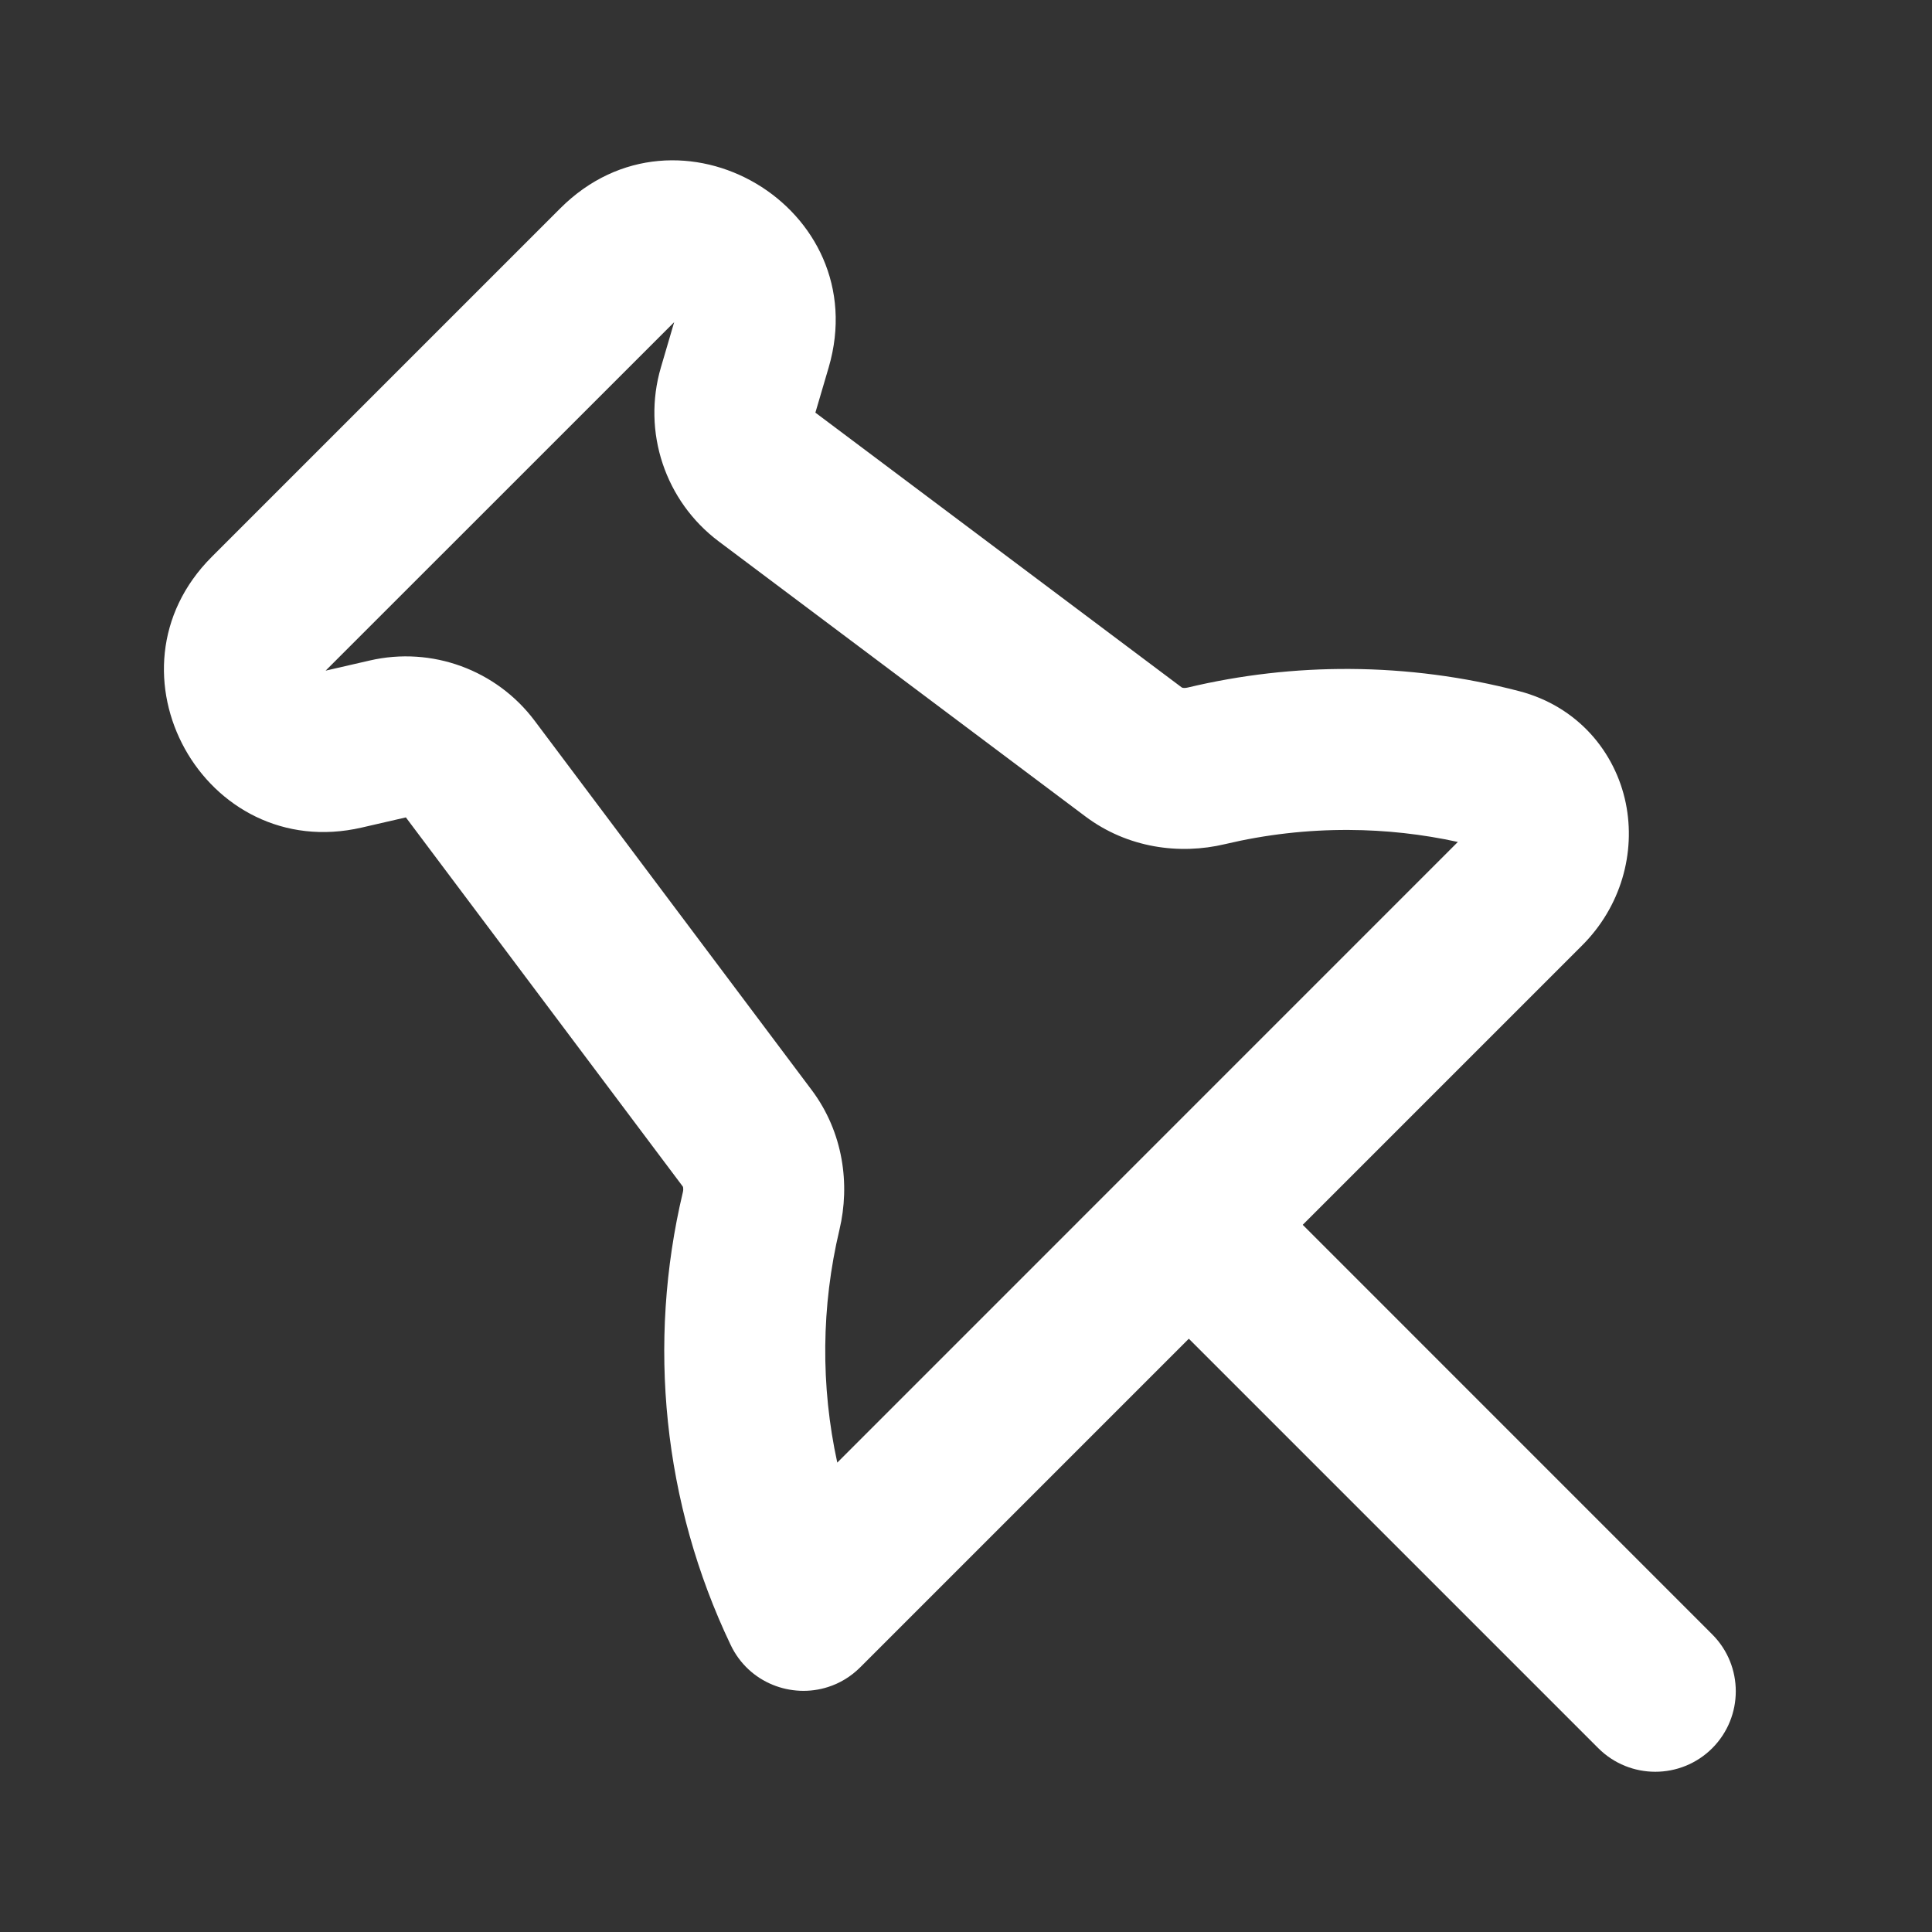 <svg width="24" height="24" viewBox="0 0 24 24" fill="none" xmlns="http://www.w3.org/2000/svg">
<rect x="0" y="0" width="24" height="24" fill="#333333" stroke="none"/>
<path fill-rule="evenodd" clip-rule="evenodd" d="M4.495 10.28C2.537 10.732 1.21 8.338 2.631 6.917L6.96 2.588C8.425 1.123 10.876 2.577 10.294 4.565L10.129 5.126L8.21 4.564L8.375 4.002L4.045 8.331L4.593 8.205C5.364 8.027 6.167 8.321 6.642 8.954L10.084 13.542C10.476 14.066 10.562 14.712 10.428 15.276C10.202 16.226 10.193 17.217 10.401 18.169L18.11 10.459C17.666 10.362 17.213 10.312 16.76 10.31C16.242 10.307 15.724 10.366 15.218 10.486C14.653 10.621 14.007 10.535 13.483 10.142L8.929 6.726C8.262 6.226 7.975 5.364 8.21 4.564L10.129 5.126L14.682 8.541C14.684 8.542 14.687 8.543 14.693 8.544C14.706 8.547 14.727 8.547 14.754 8.541C15.417 8.383 16.094 8.306 16.77 8.31C17.477 8.314 18.184 8.406 18.873 8.586C19.601 8.776 20.066 9.343 20.196 9.977C20.322 10.594 20.136 11.263 19.653 11.745L10.687 20.711C10.569 20.829 10.432 20.91 10.288 20.956C9.832 21.104 9.302 20.907 9.077 20.435C8.235 18.672 8.038 16.682 8.482 14.813C8.489 14.786 8.488 14.764 8.486 14.752C8.485 14.746 8.484 14.743 8.483 14.741L5.042 10.154L4.495 10.28ZM10.882 19.573C10.882 19.573 10.882 19.573 10.882 19.573V19.573Z" fill="white"/>
<path fill-rule="evenodd" clip-rule="evenodd" d="M14.208 14.655C14.599 14.265 15.232 14.265 15.623 14.655L21.27 20.303C21.66 20.693 21.66 21.326 21.27 21.717C20.879 22.107 20.246 22.107 19.855 21.717L14.208 16.07C13.818 15.679 13.818 15.046 14.208 14.655Z" fill="white"/>
</svg>
